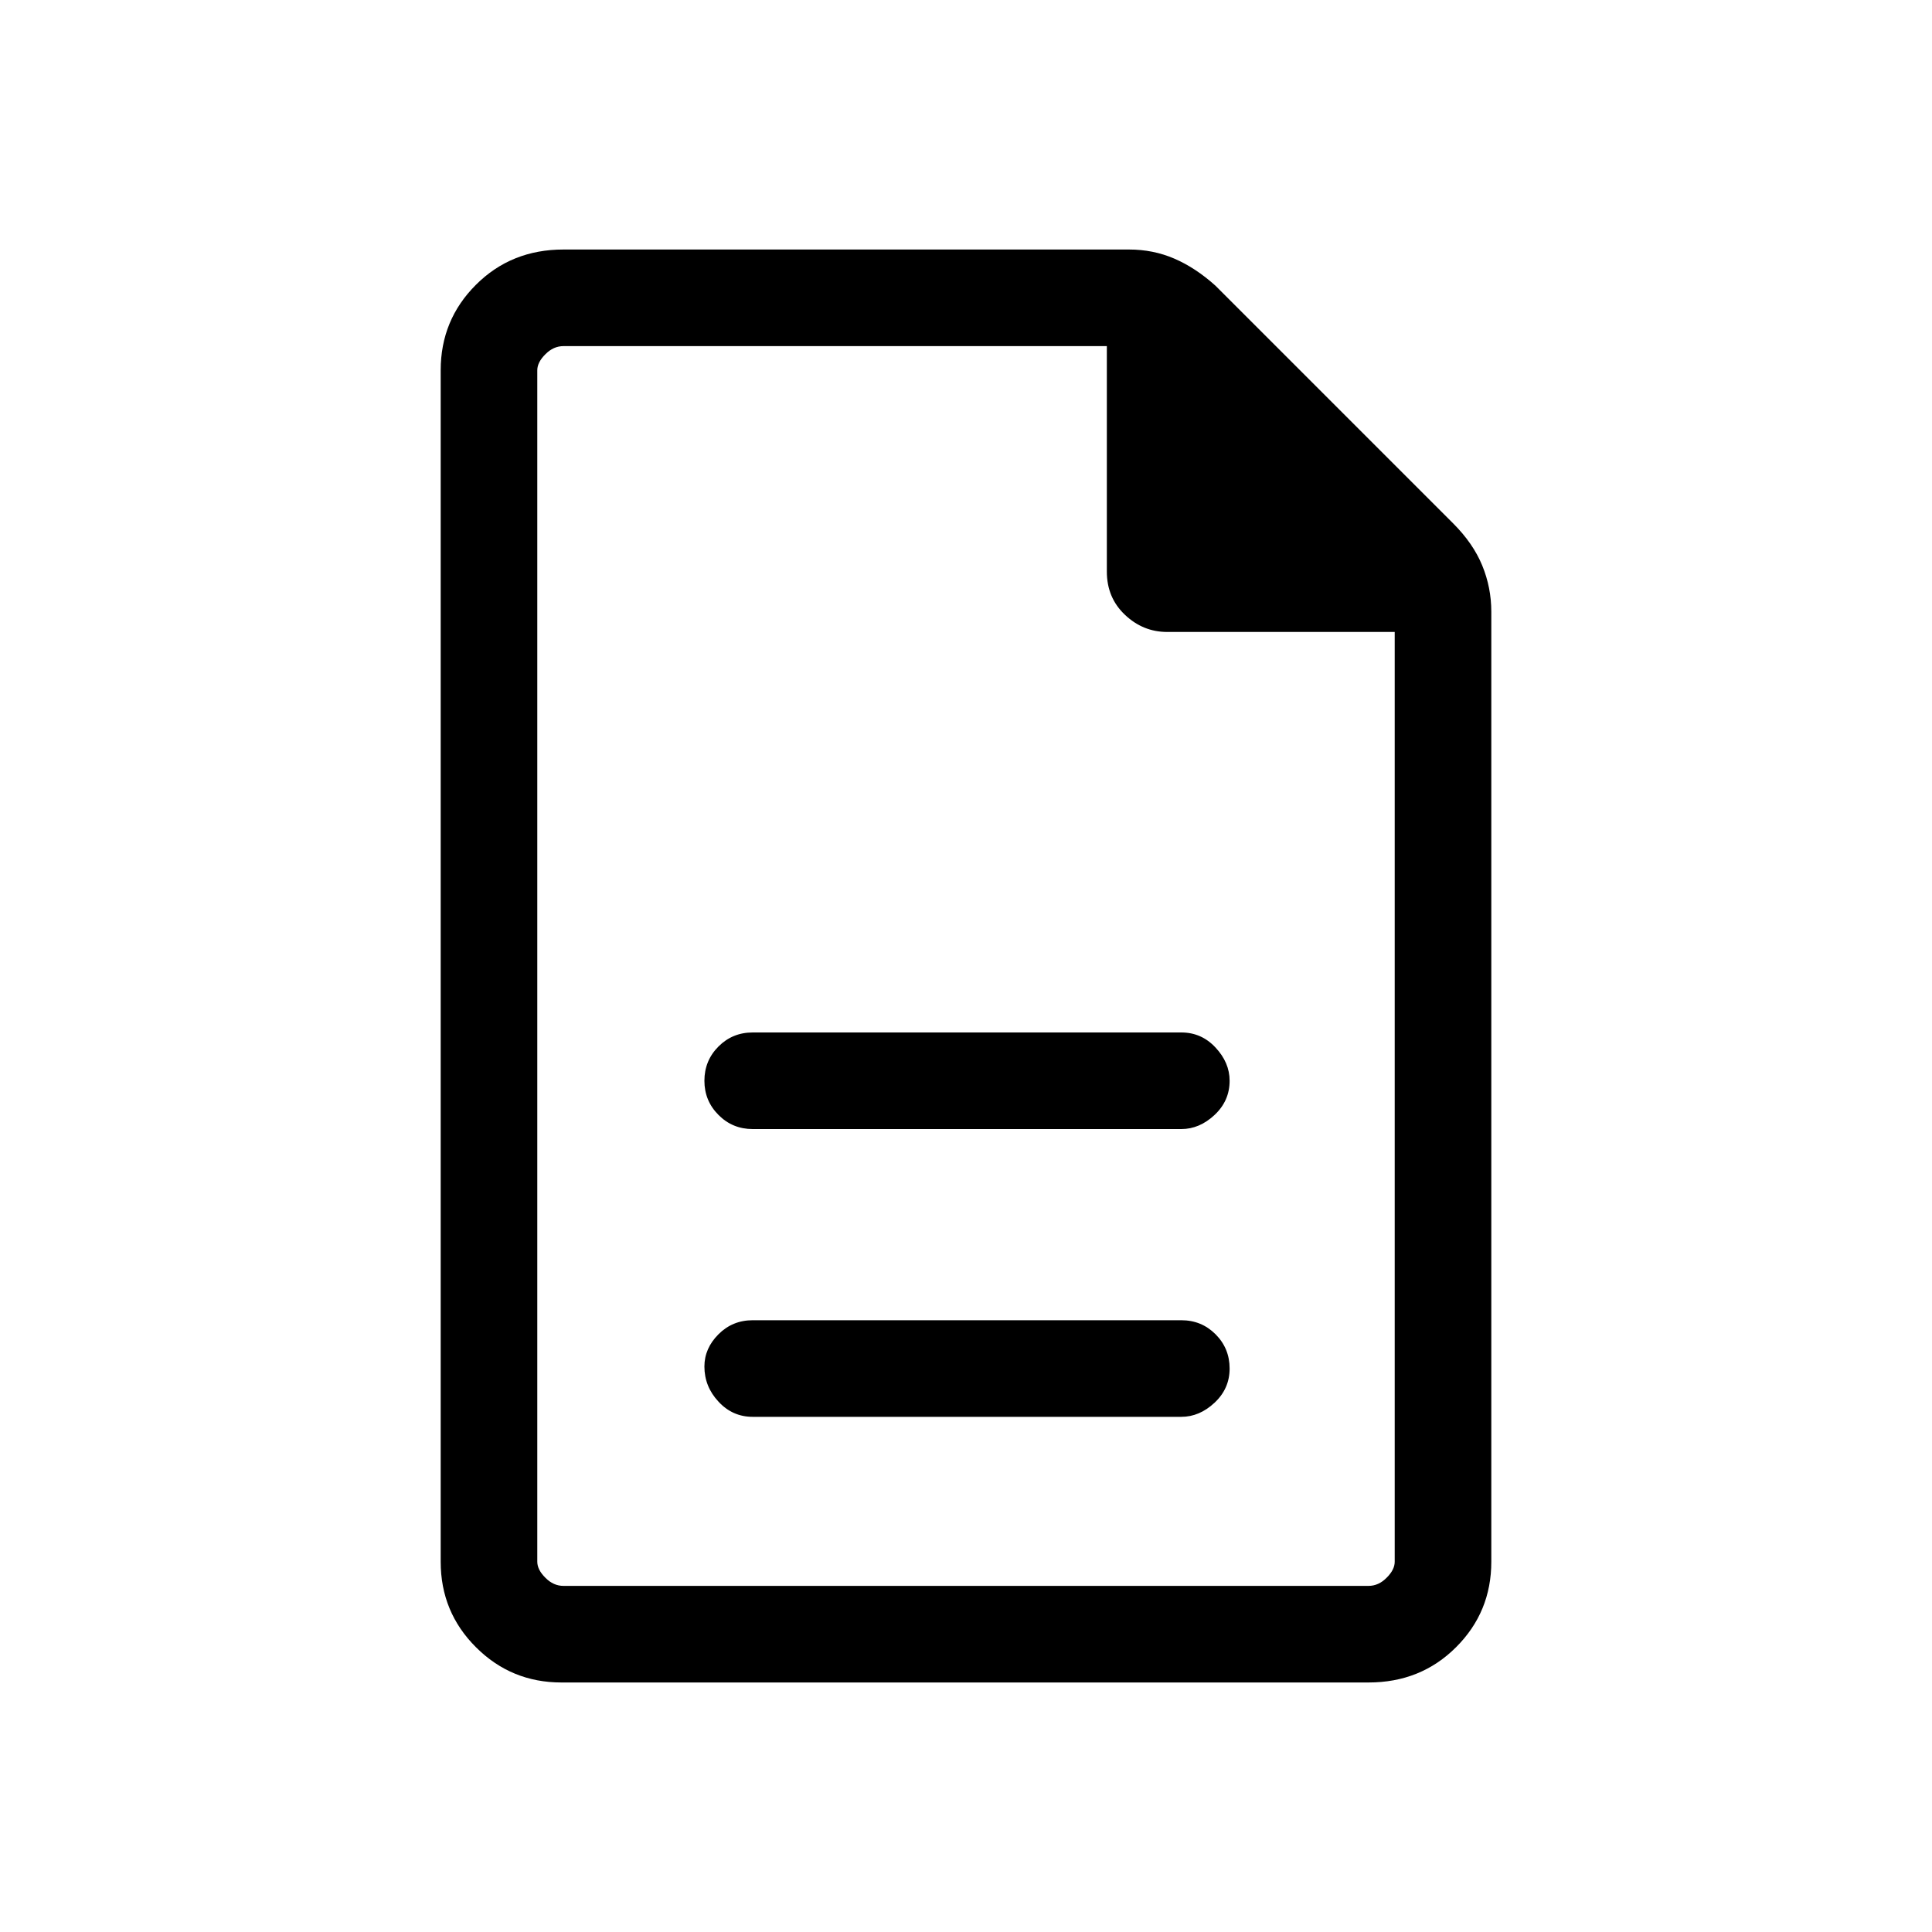 <svg xmlns="http://www.w3.org/2000/svg" height="20" width="20"><path d="M7.792 14.667h4.437q.188 0 .344-.146.156-.146.156-.354 0-.209-.146-.355-.145-.145-.354-.145H7.792q-.209 0-.354.145-.146.146-.146.334 0 .208.146.364.145.157.354.157Zm0-2.979h4.437q.188 0 .344-.146.156-.146.156-.354 0-.188-.146-.344-.145-.156-.354-.156H7.792q-.209 0-.354.145-.146.146-.146.355 0 .208.146.354.145.146.354.146Zm-1.98 5.729q-.52 0-.885-.365-.365-.364-.365-.885V3.833q0-.521.365-.885.365-.365.906-.365h5.855q.25 0 .468.094.219.094.427.281l2.459 2.459q.208.208.302.437t.094.479v9.834q0 .521-.365.885-.365.365-.906.365Zm5.646-11.5V3.583H5.833q-.104 0-.187.084-.084.083-.084.166v12.334q0 .083.084.166.083.084.187.084h8.334q.104 0 .187-.084.084-.083.084-.166V6.542h-2.355q-.25 0-.437-.177-.188-.177-.188-.448ZM5.562 3.583v2.959-2.959 12.834V3.583Z"/></svg>
